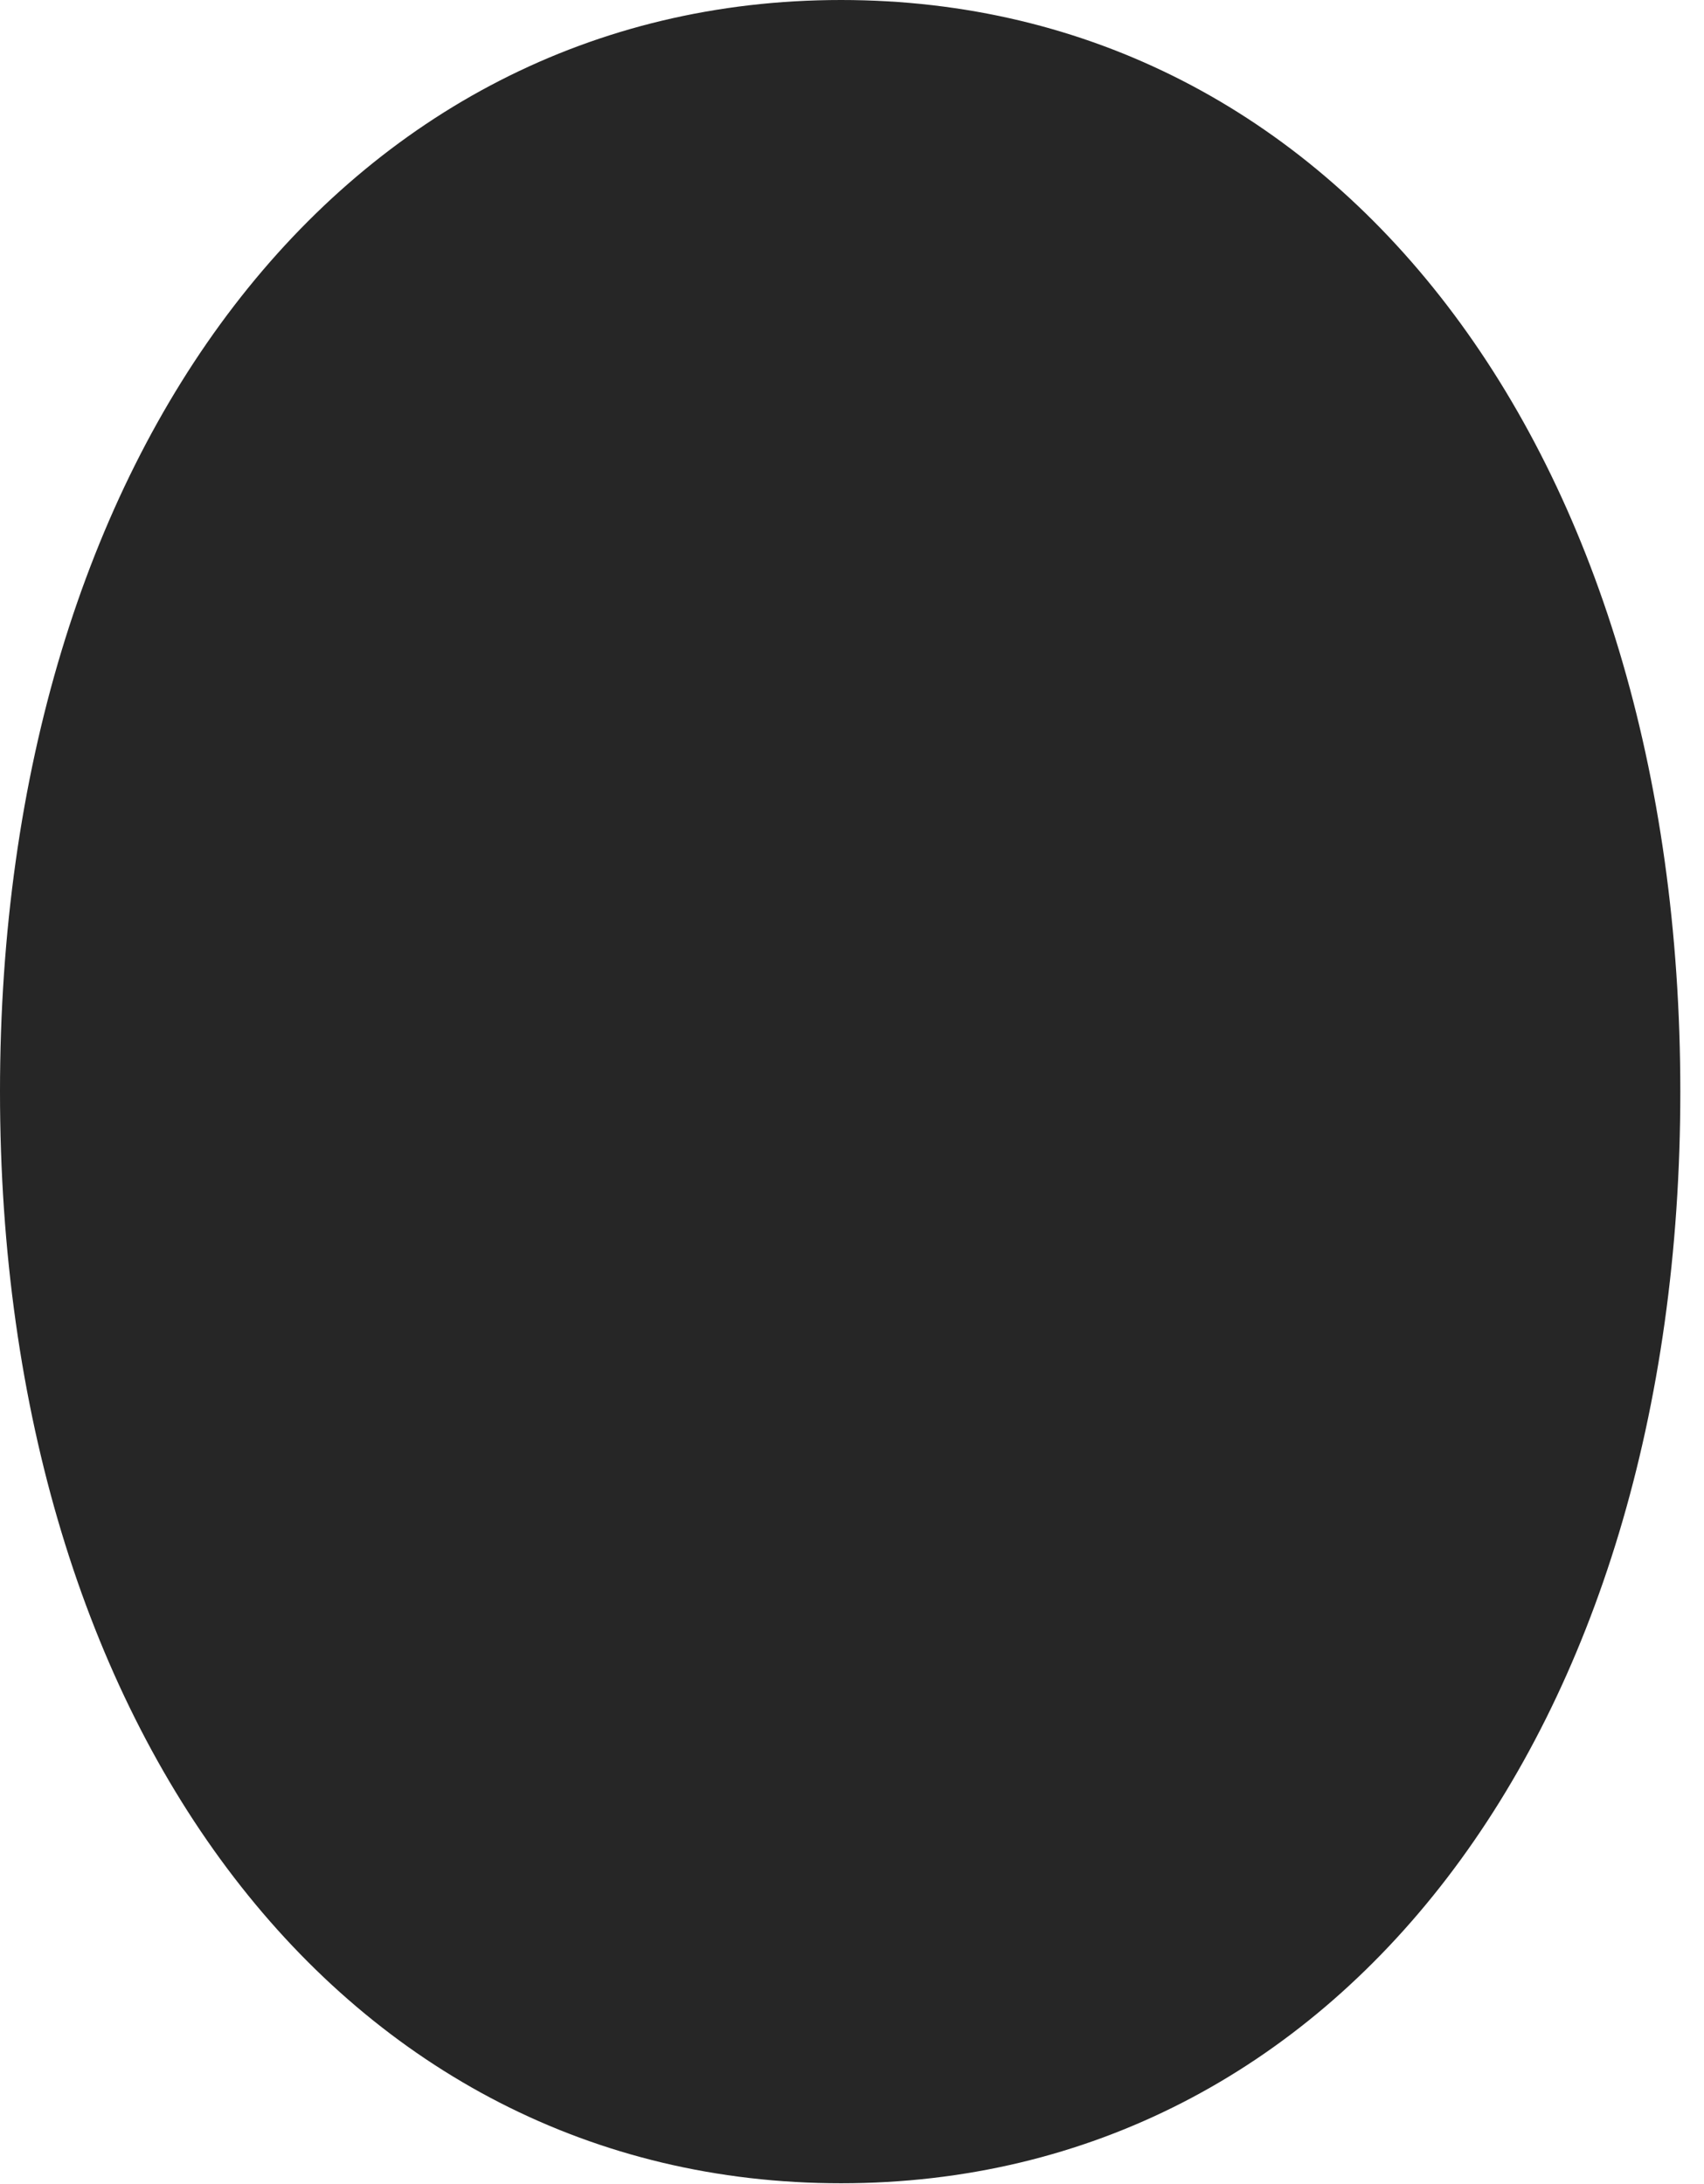 <?xml version="1.0" encoding="UTF-8"?>
<!--Generator: Apple Native CoreSVG 326-->
<!DOCTYPE svg
PUBLIC "-//W3C//DTD SVG 1.1//EN"
       "http://www.w3.org/Graphics/SVG/1.1/DTD/svg11.dtd">
<svg version="1.1" xmlns="http://www.w3.org/2000/svg" xmlns:xlink="http://www.w3.org/1999/xlink" viewBox="0 0 25.539 32.744">
 <g>
  <rect height="32.744" opacity="0" width="25.539" x="0" y="0"/>
  <path d="M12.605 0C5.154 0 0 6.768 0 16.365C0 25.963 5.154 32.73 12.605 32.73C20.057 32.73 25.184 25.977 25.184 16.365C25.184 6.754 20.057 0 12.605 0Z" fill="black" fill-opacity="0.85"/>
 </g>
</svg>

